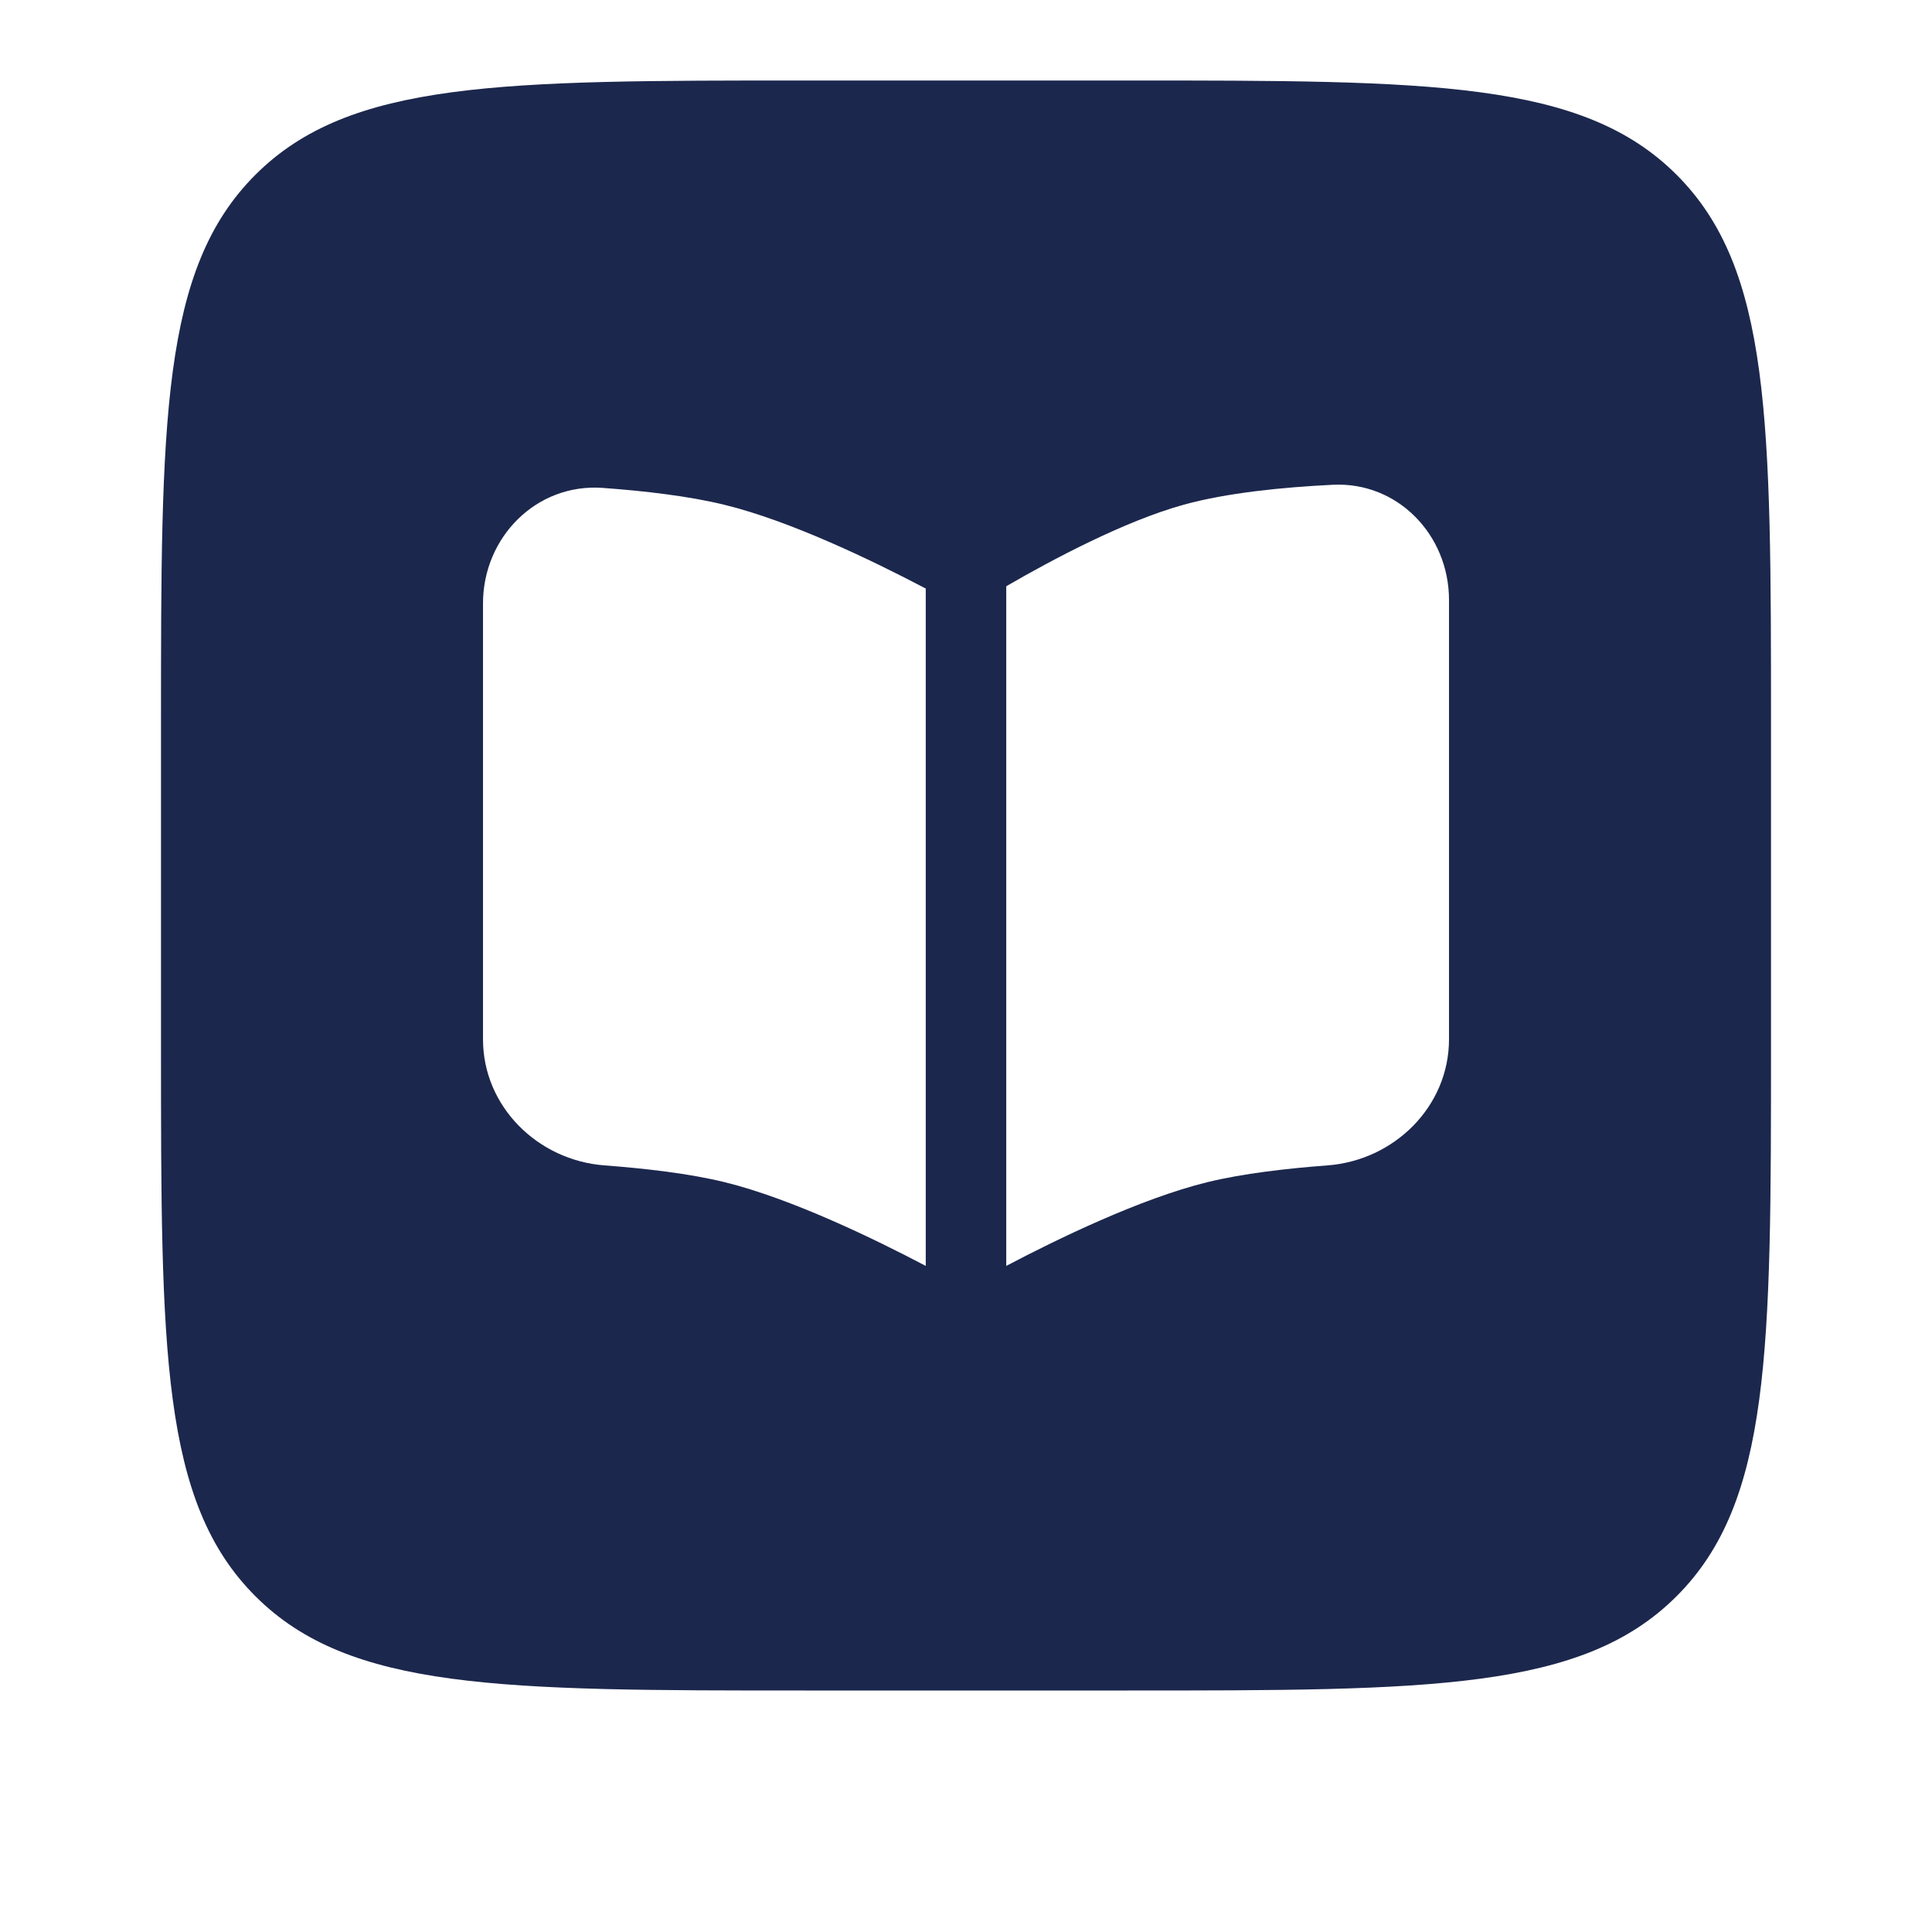 <svg width="24" height="24" viewBox="0 0 24 24" fill="none" xmlns="http://www.w3.org/2000/svg">
<path fill-rule="evenodd" clip-rule="evenodd" d="M3.172 2.172C2 3.343 2 5.229 2 9V13C2 16.771 2 18.657 3.172 19.828C4.343 21 6.229 21 10 21H14C17.771 21 19.657 21 20.828 19.828C22 18.657 22 16.771 22 13V9C22 5.229 22 3.343 20.828 2.172C19.657 1 17.771 1 14 1H10C6.229 1 4.343 1 3.172 2.172ZM12.507 15.722L12.5 15.726V7.283L12.522 7.27C13.075 6.95 13.969 6.474 14.7 6.271C15.24 6.121 15.941 6.052 16.557 6.022C17.362 5.982 18 6.645 18 7.452V12.911C18 13.744 17.321 14.415 16.49 14.477C15.984 14.515 15.438 14.578 15 14.685C14.163 14.89 13.117 15.401 12.507 15.722ZM6 7.496V12.911C6 13.744 6.679 14.415 7.51 14.477C8.016 14.515 8.562 14.578 9 14.685C9.837 14.89 10.883 15.401 11.493 15.722L11.5 15.726V7.311C11.488 7.305 11.476 7.299 11.465 7.293C10.851 6.971 9.824 6.472 9 6.271C8.556 6.162 8 6.098 7.487 6.061C6.665 6.001 6 6.673 6 7.496Z" fill="#1C274D"/>
</svg>
